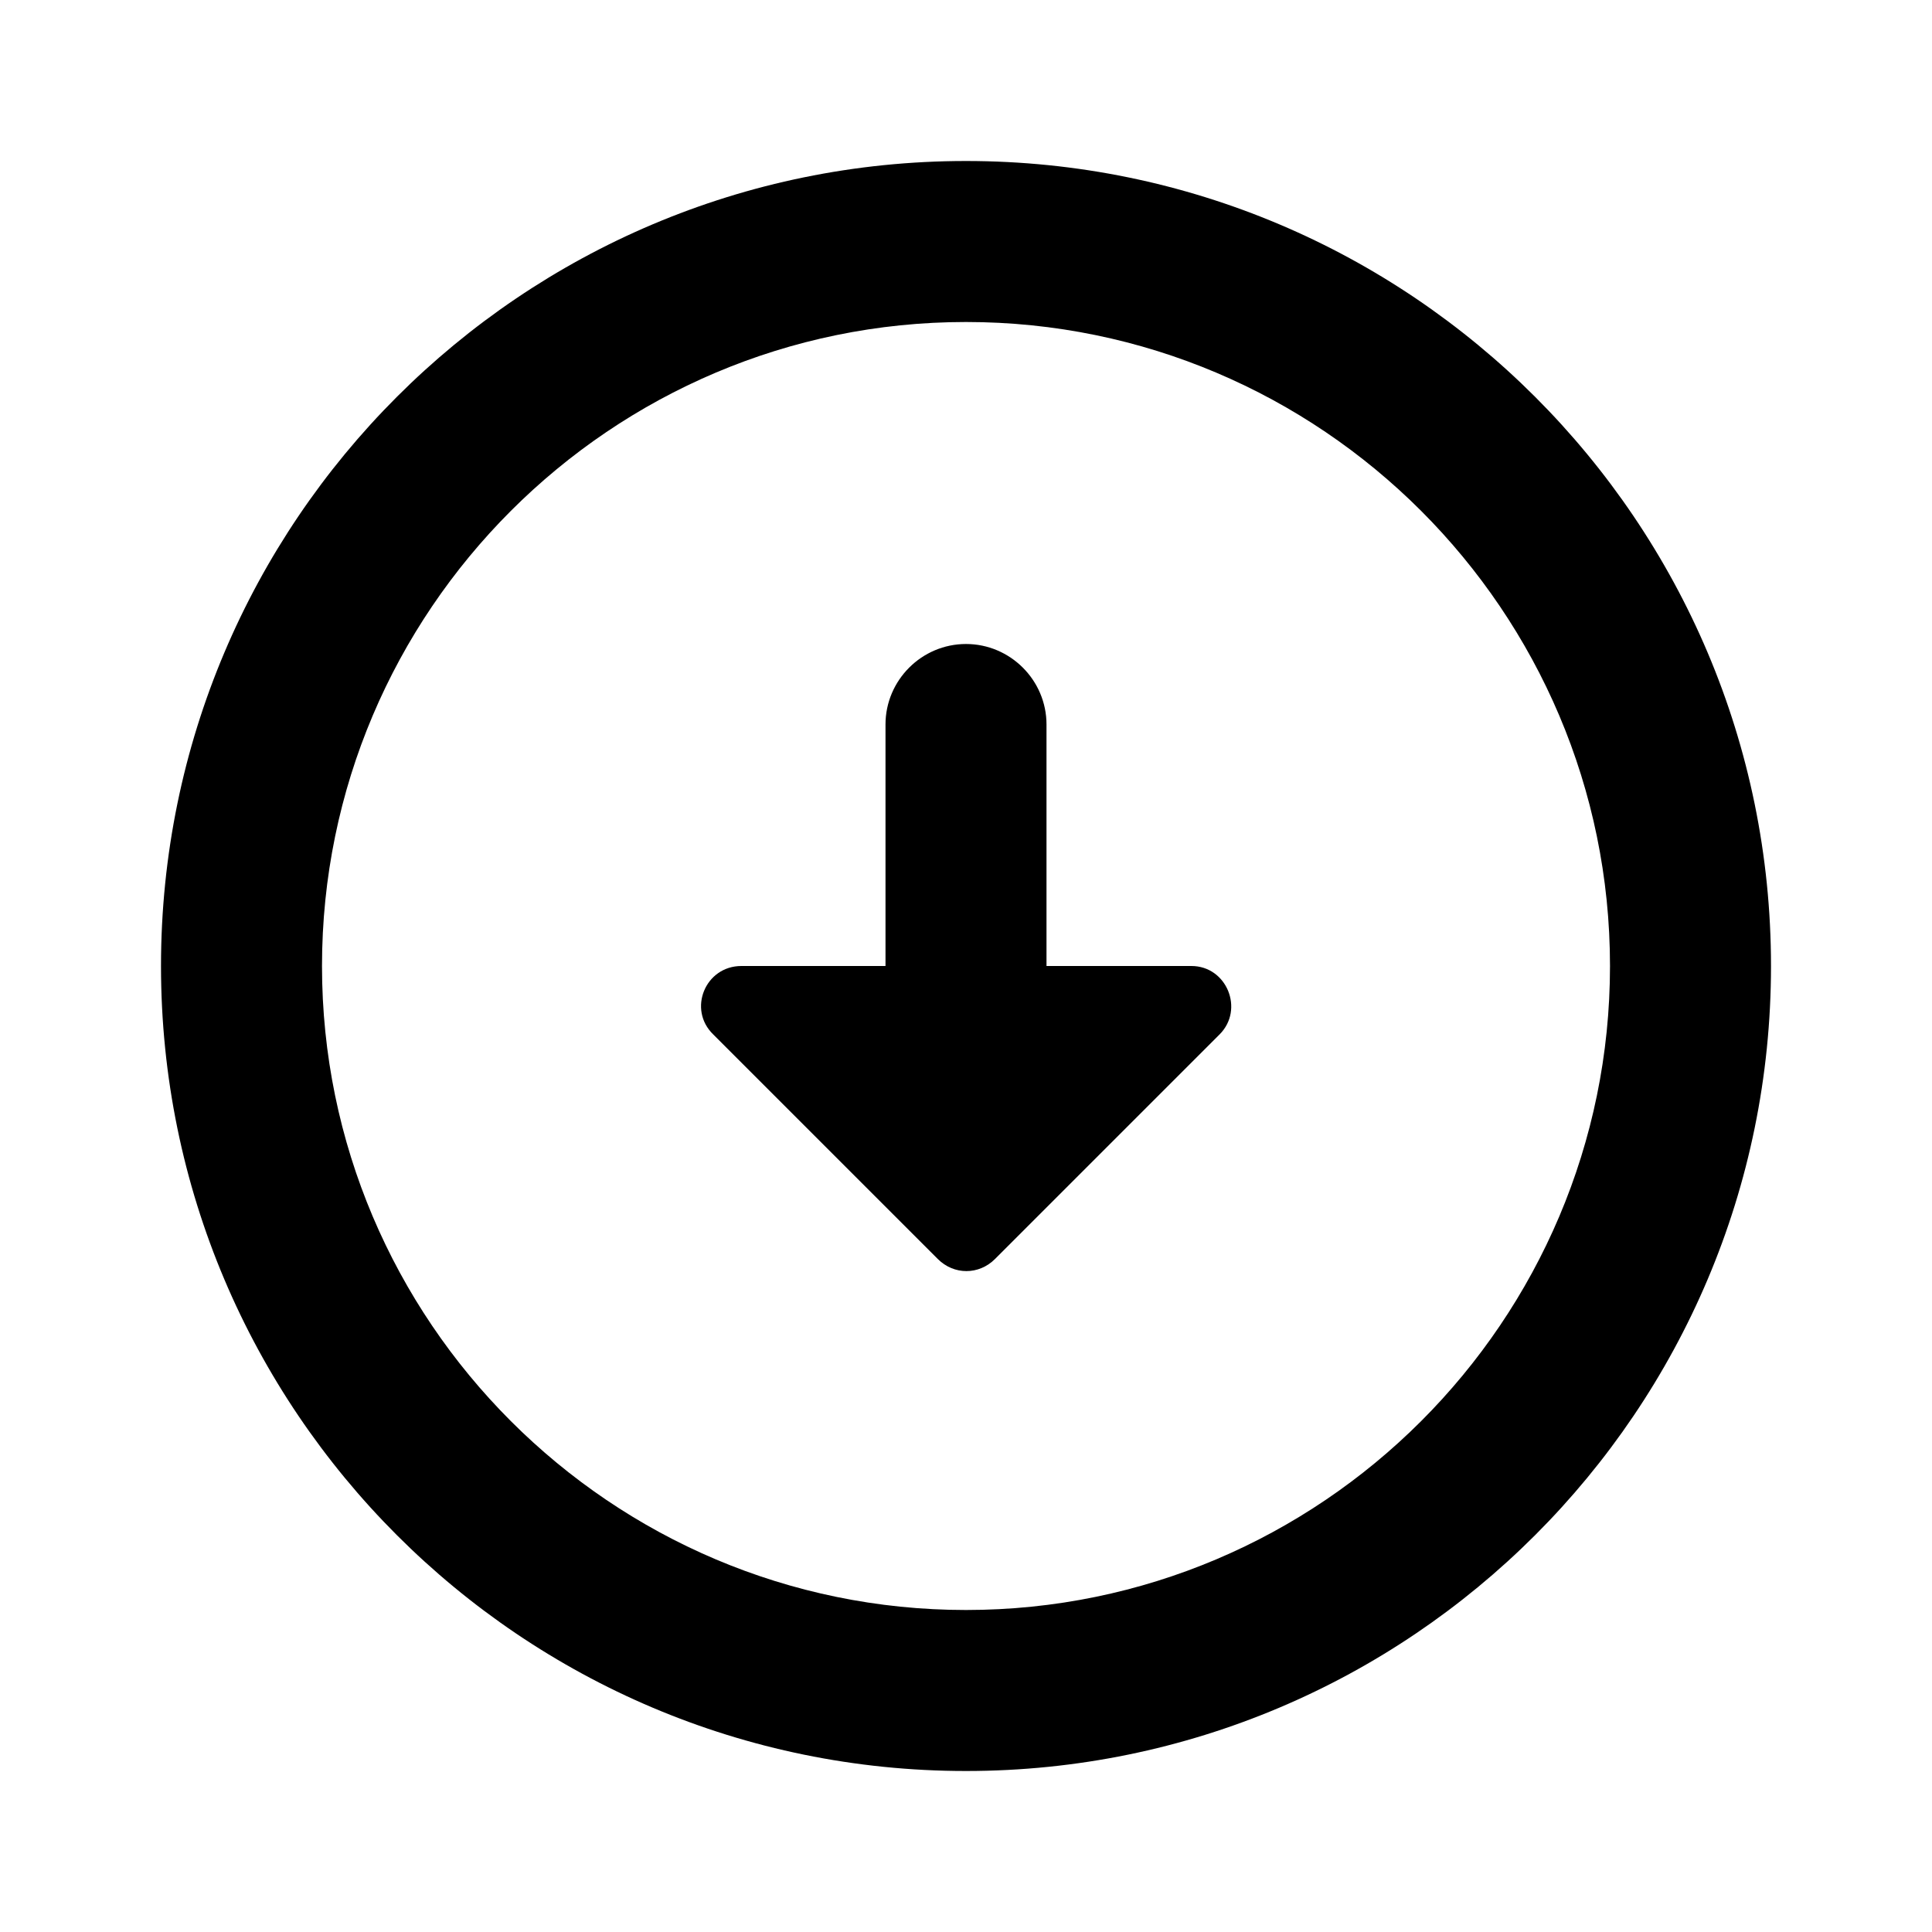<svg width="1em" height="1em" viewBox="0 0 24 24" fill="none" xmlns="http://www.w3.org/2000/svg">
<path d="M12 4C16.41 4 20 7.59 20 12C20 16.41 16.41 20 12 20C7.59 20 4 16.41 4 12C4 7.59 7.59 4 12 4ZM12 2C6.48 2 2 6.48 2 12C2 17.52 6.48 22 12 22C17.52 22 22 17.52 22 12C22 6.48 17.52 2 12 2ZM13 12V9C13 8.45 12.55 8 12 8C11.45 8 11 8.45 11 9V12H9.21C8.76 12 8.54 12.54 8.86 12.85L11.65 15.64C11.85 15.84 12.16 15.84 12.36 15.64L15.15 12.85C15.46 12.54 15.24 12 14.8 12H13V12Z" fill="currentColor"/>
</svg>
